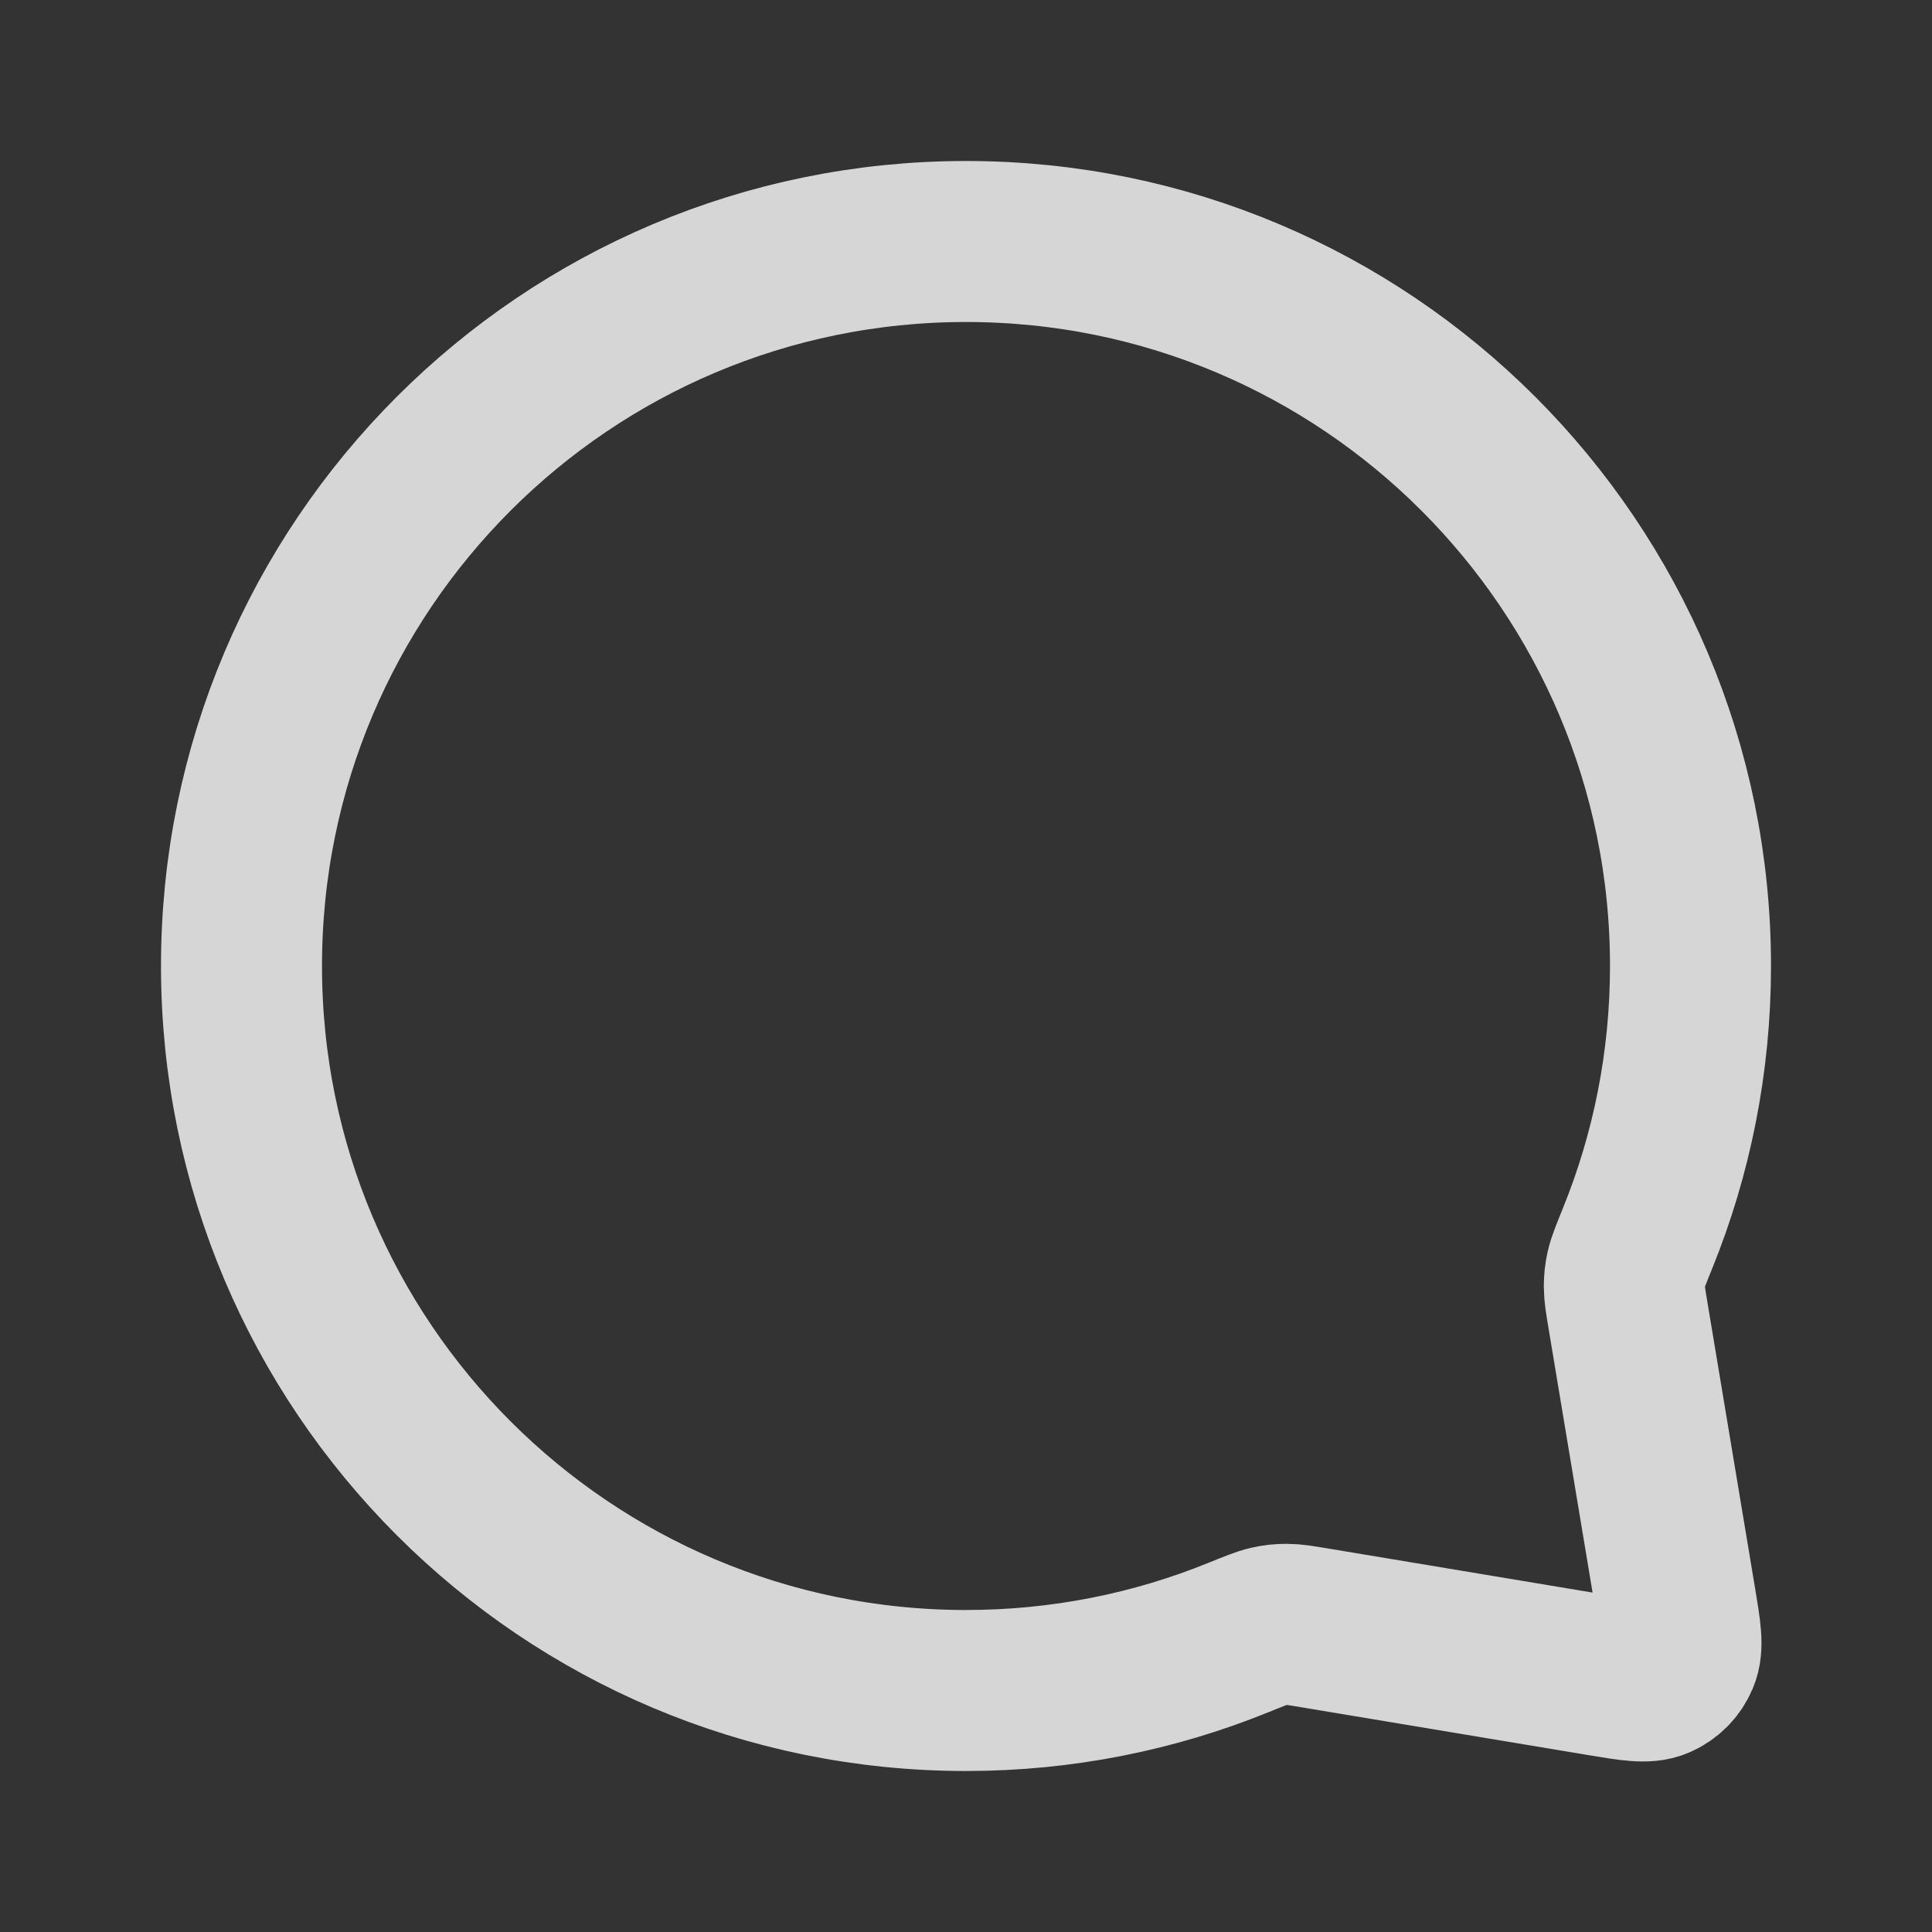 <svg width="24" height="24" viewBox="0 0 24 24" fill="none" xmlns="http://www.w3.org/2000/svg">
<rect x="0" y="0" width="24" height="24" fill="#333333" stroke="none"/>
<path d="M3 12C3 16.971 7.029 21 12 21C13.197 21 14.34 20.766 15.384 20.342C15.585 20.261 15.684 20.22 15.765 20.202C15.844 20.184 15.903 20.178 15.984 20.178C16.067 20.178 16.157 20.193 16.337 20.223L19.895 20.816C20.268 20.878 20.454 20.909 20.589 20.851C20.707 20.801 20.801 20.707 20.851 20.589C20.909 20.454 20.878 20.268 20.816 19.895L20.223 16.337C20.193 16.157 20.178 16.067 20.178 15.984C20.178 15.903 20.184 15.844 20.202 15.765C20.22 15.684 20.261 15.585 20.342 15.384C20.766 14.34 21 13.197 21 12C21 7.029 16.971 3 12 3C7.029 3 3 7.029 3 12Z" stroke="white" stroke-opacity="0.8" stroke-width="2" stroke-linecap="round" stroke-linejoin="round"/>
</svg>
